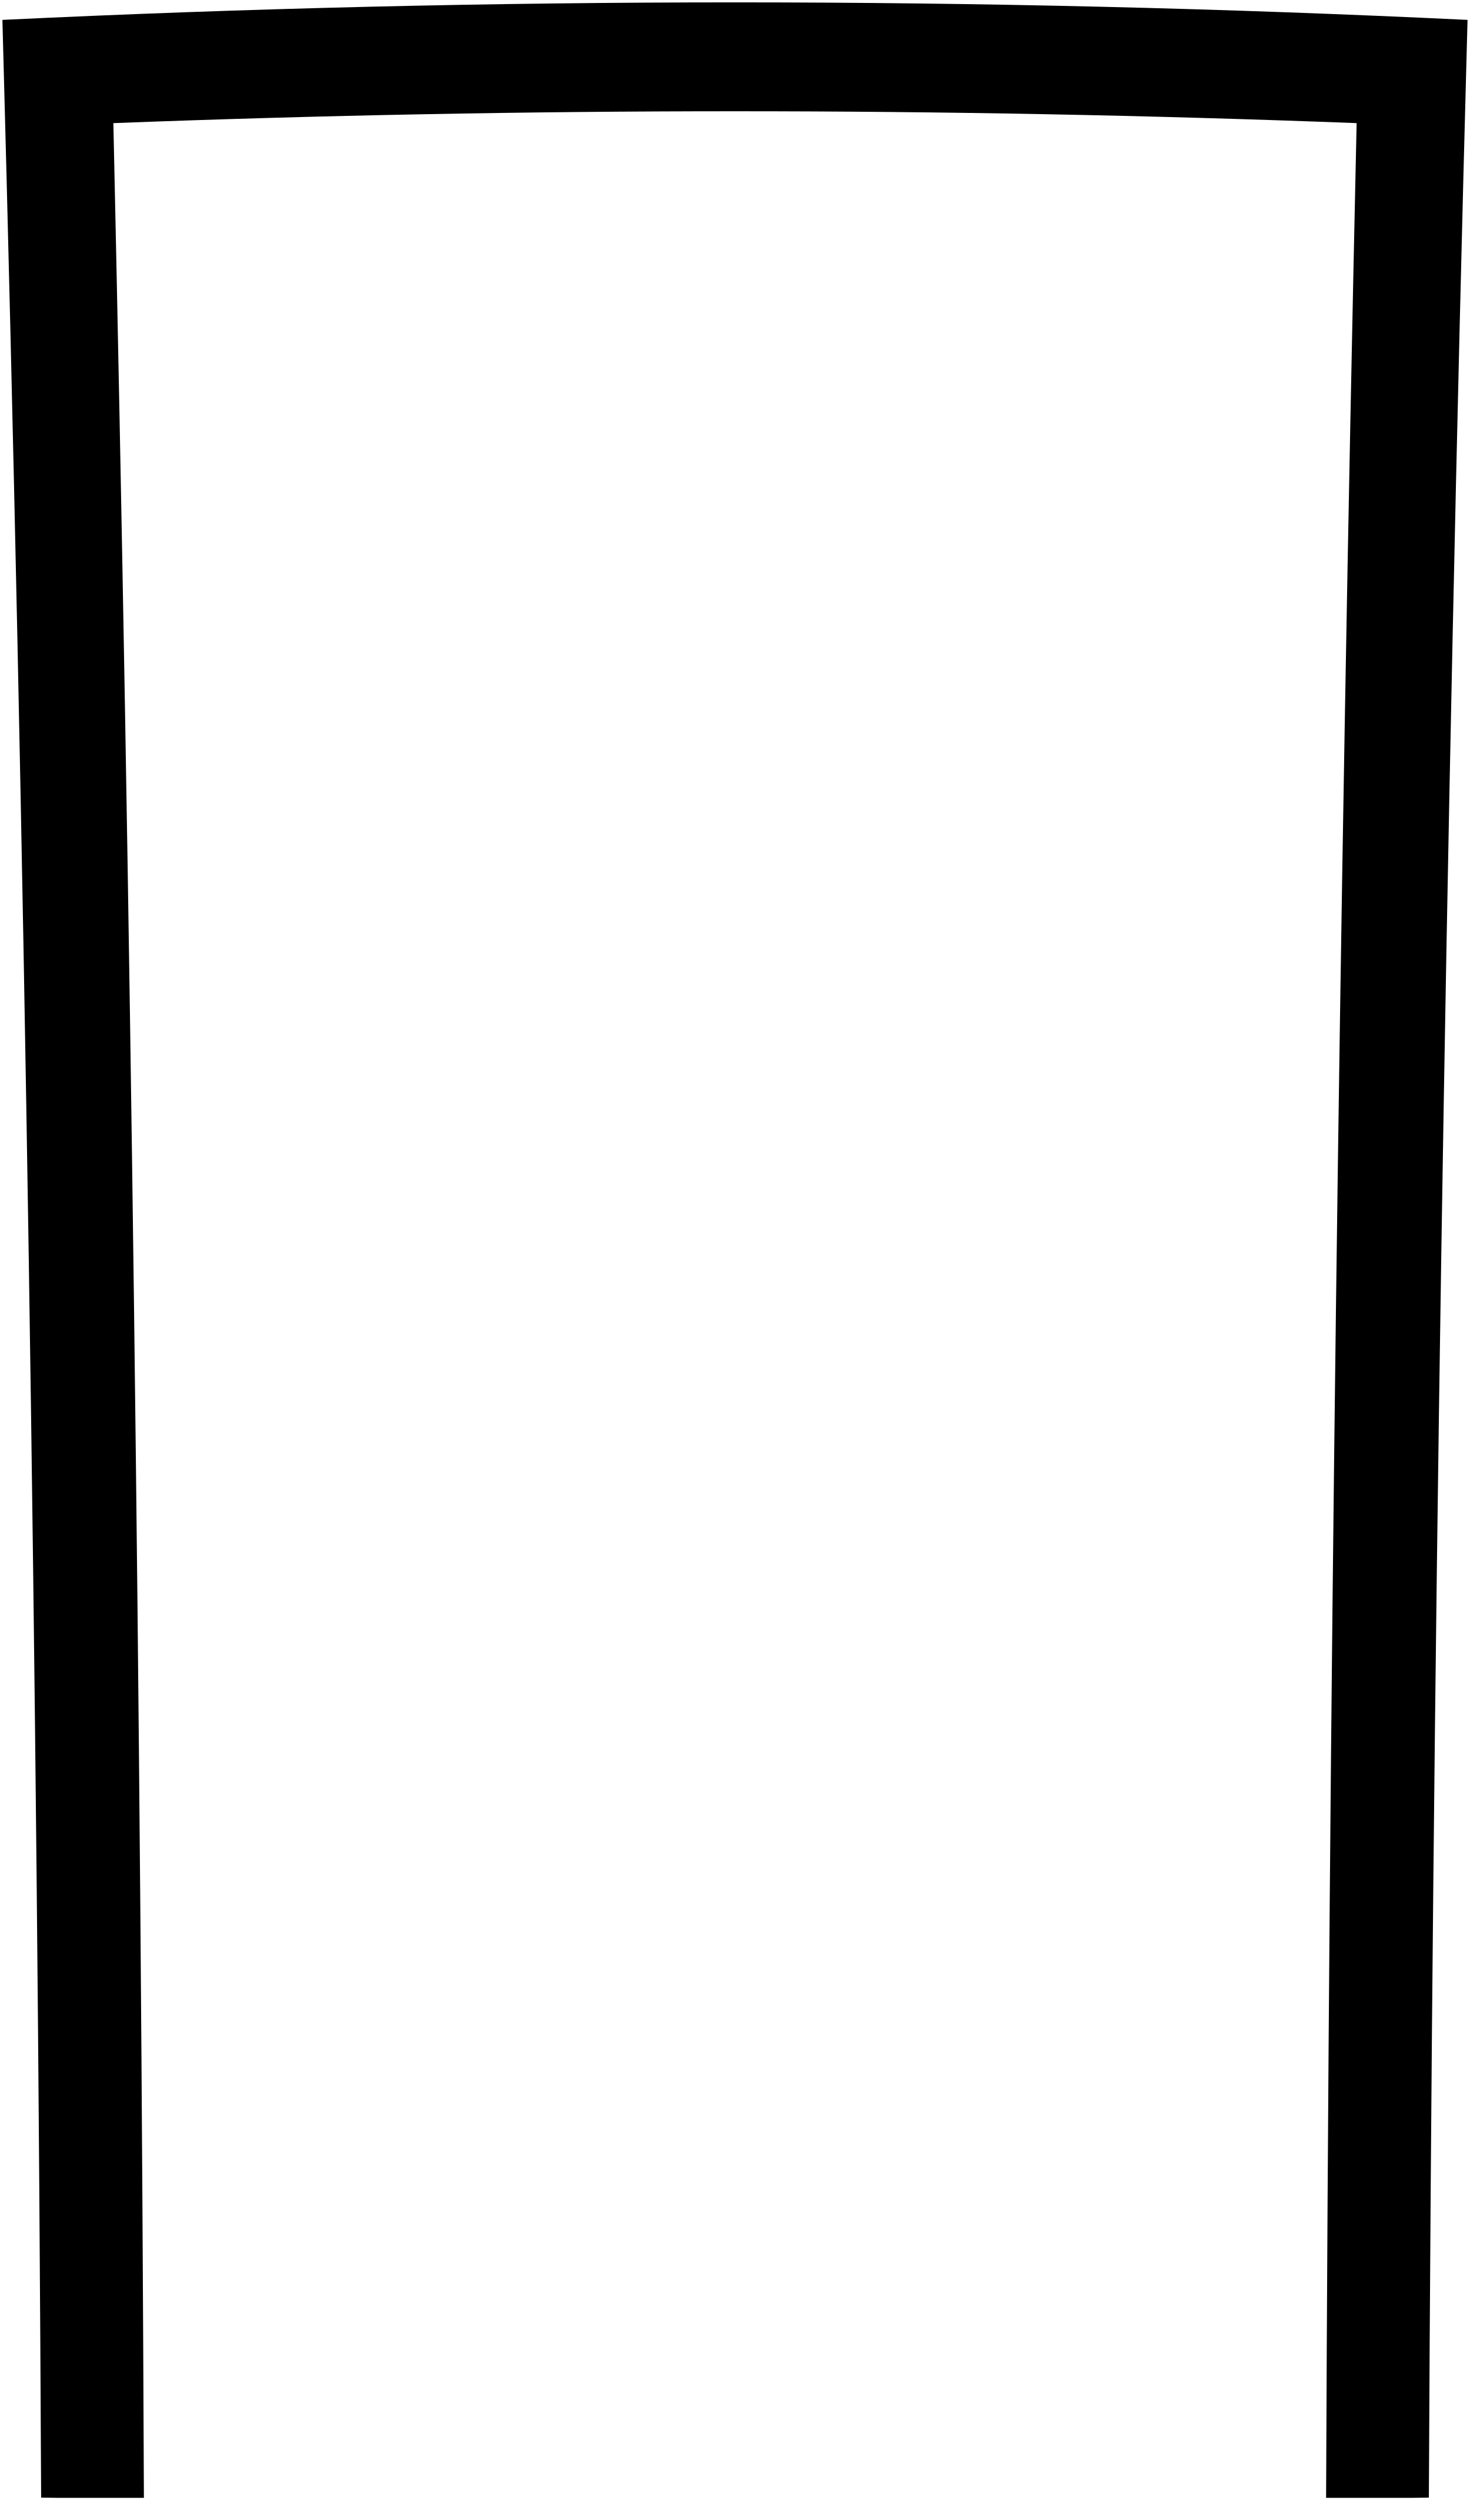 <svg viewBox="0 0 310.55 527.99">
  <path class="frameExterior" d="M310.04,4.2C206.91-.73,103.65-.73,.51,4.2,5.26,178.57,7.88,353,8.69,527.43c1.2,.02,2.39,.04,3.59,.05H30.4c-.66-167.17-2.73-334.34-6.45-501.48,87.53-3.34,175.12-3.34,262.65,0-3.72,167.13-5.79,334.3-6.45,501.48h18.12c1.2-.02,2.39-.03,3.59-.05,.81-174.43,3.43-348.86,8.17-523.23Z"/>
</svg>